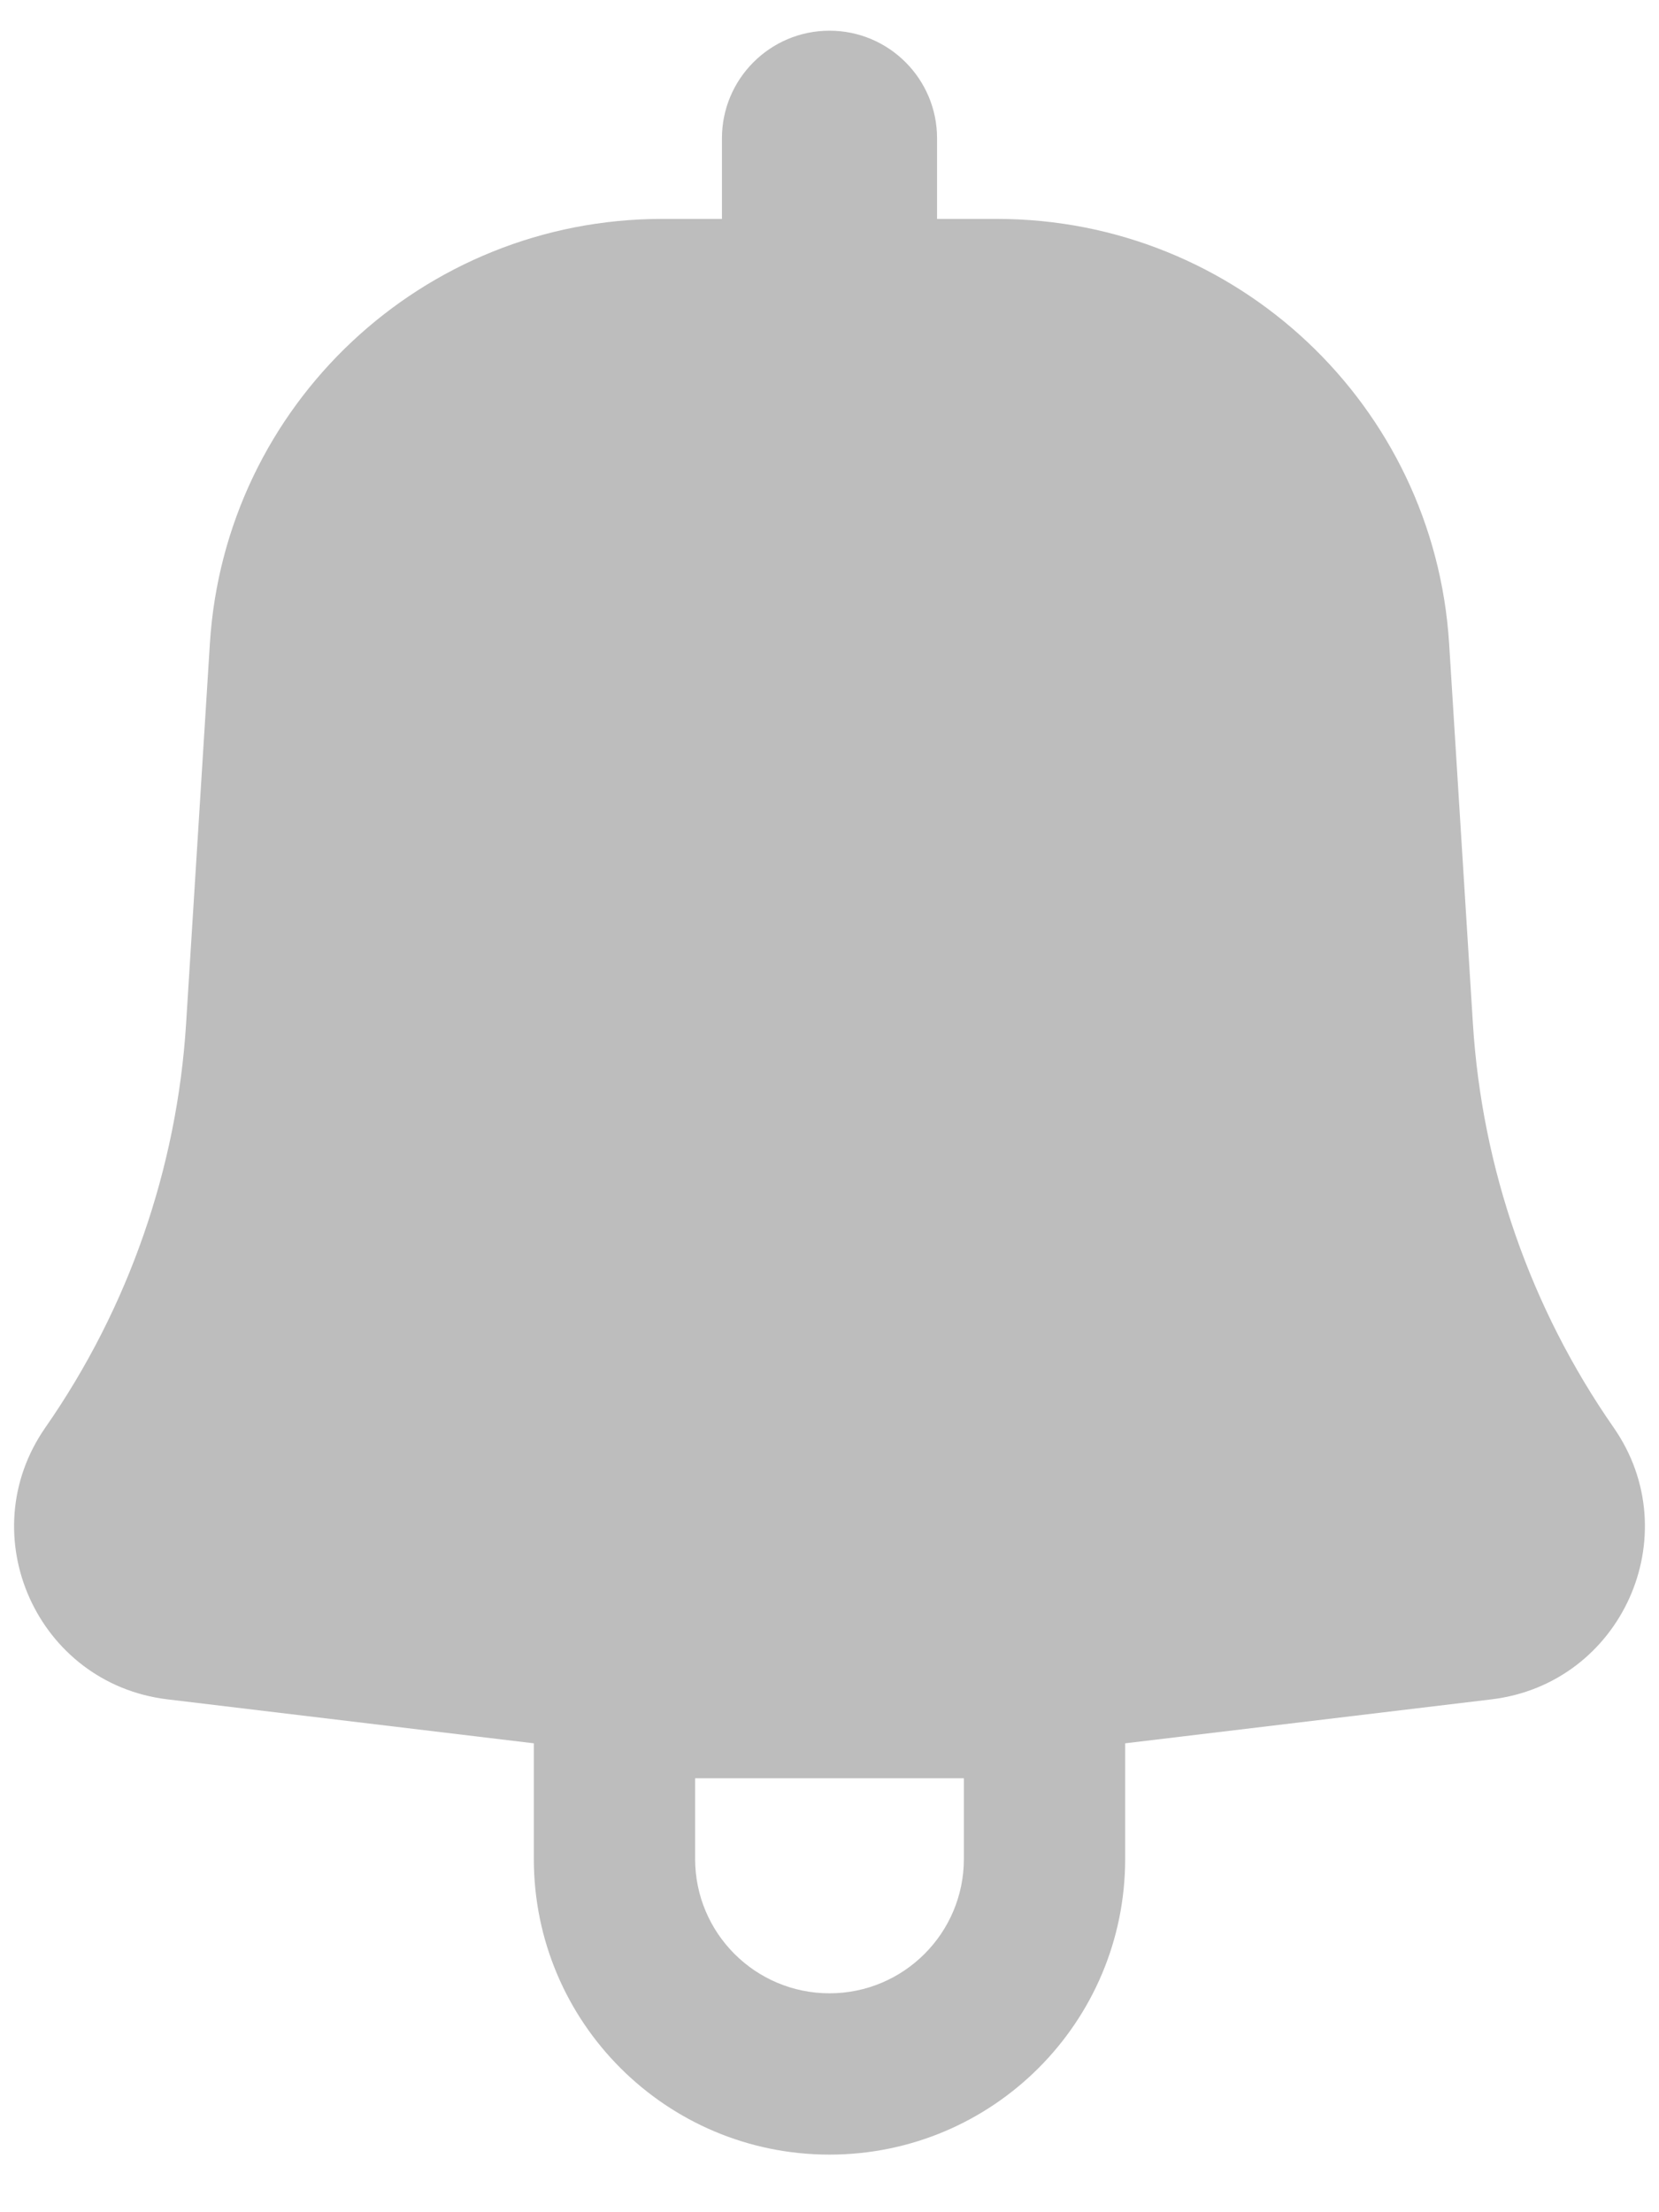 <svg width="18" height="24" viewBox="0 0 18 24" fill="none" xmlns="http://www.w3.org/2000/svg">
<path fill-rule="evenodd" clip-rule="evenodd" d="M10.167 1.5C10.167 0.856 9.644 0.333 9 0.333C8.356 0.333 7.833 0.856 7.833 1.5V2.375H7.183C4.587 2.375 2.439 4.393 2.277 6.984L2.019 11.107C1.92 12.678 1.393 14.193 0.493 15.486C-0.32 16.653 0.404 18.266 1.817 18.436L5.792 18.913V20.167C5.792 21.939 7.228 23.375 9 23.375C10.772 23.375 12.208 21.939 12.208 20.167V18.913L16.183 18.436C17.596 18.266 18.32 16.653 17.507 15.486C16.607 14.193 16.08 12.678 15.981 11.107L15.723 6.984C15.561 4.393 13.413 2.375 10.817 2.375H10.167V1.5ZM7.542 20.167C7.542 20.972 8.195 21.625 9 21.625C9.805 21.625 10.458 20.972 10.458 20.167V19.292H7.542V20.167Z" fill="#BDBDBD"/>
</svg>
